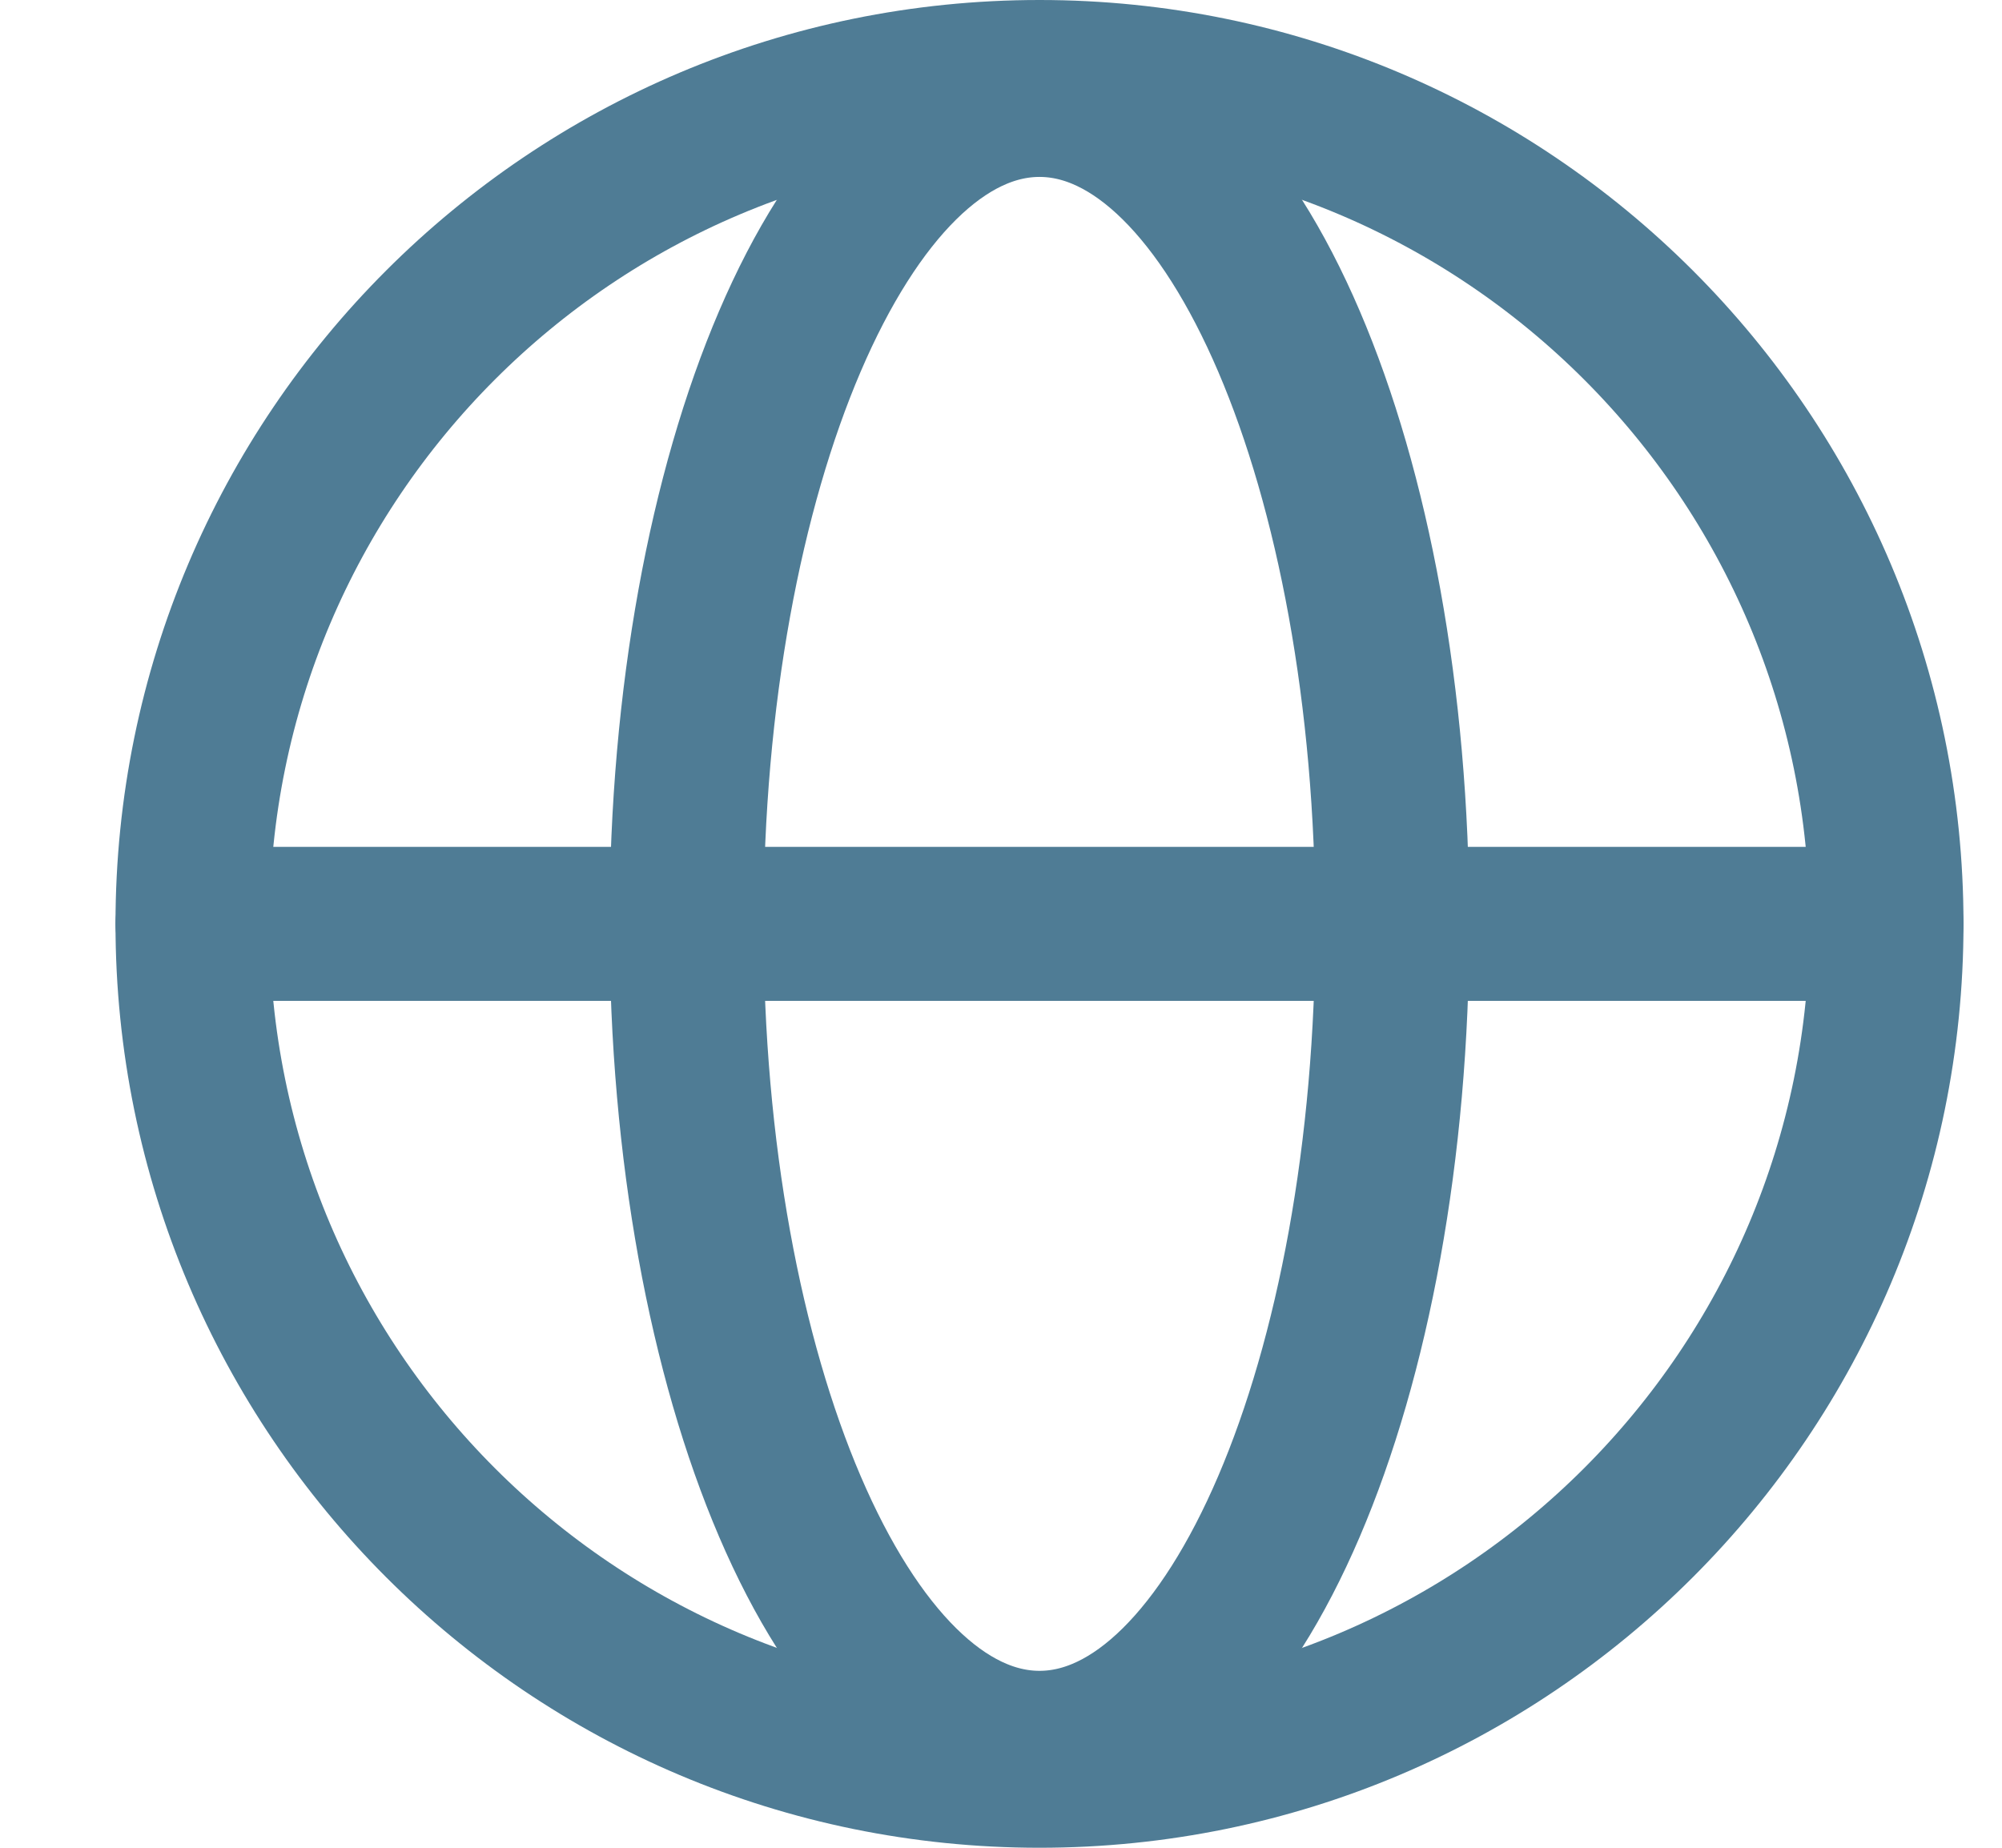 <svg width="13" height="12" viewBox="0 0 13 12" fill="none" xmlns="http://www.w3.org/2000/svg">
<path d="M6.75 11.5C9.788 11.5 12.25 9.038 12.25 6C12.25 2.962 9.788 0.5 6.75 0.5C3.712 0.5 1.25 2.962 1.25 6C1.25 9.038 3.712 11.5 6.75 11.5Z" stroke="#4F7C95" stroke-miterlimit="10"/>
<path d="M1.25 6H12.25" stroke="#4F7C95" stroke-linecap="round" stroke-linejoin="round"/>
<path d="M6.75 11.351C8.015 11.351 9.041 8.955 9.041 6C9.041 3.045 8.015 0.649 6.75 0.649C5.484 0.649 4.458 3.045 4.458 6C4.458 8.955 5.484 11.351 6.75 11.351Z" stroke="#4F7C95" stroke-miterlimit="10"/>
</svg>
